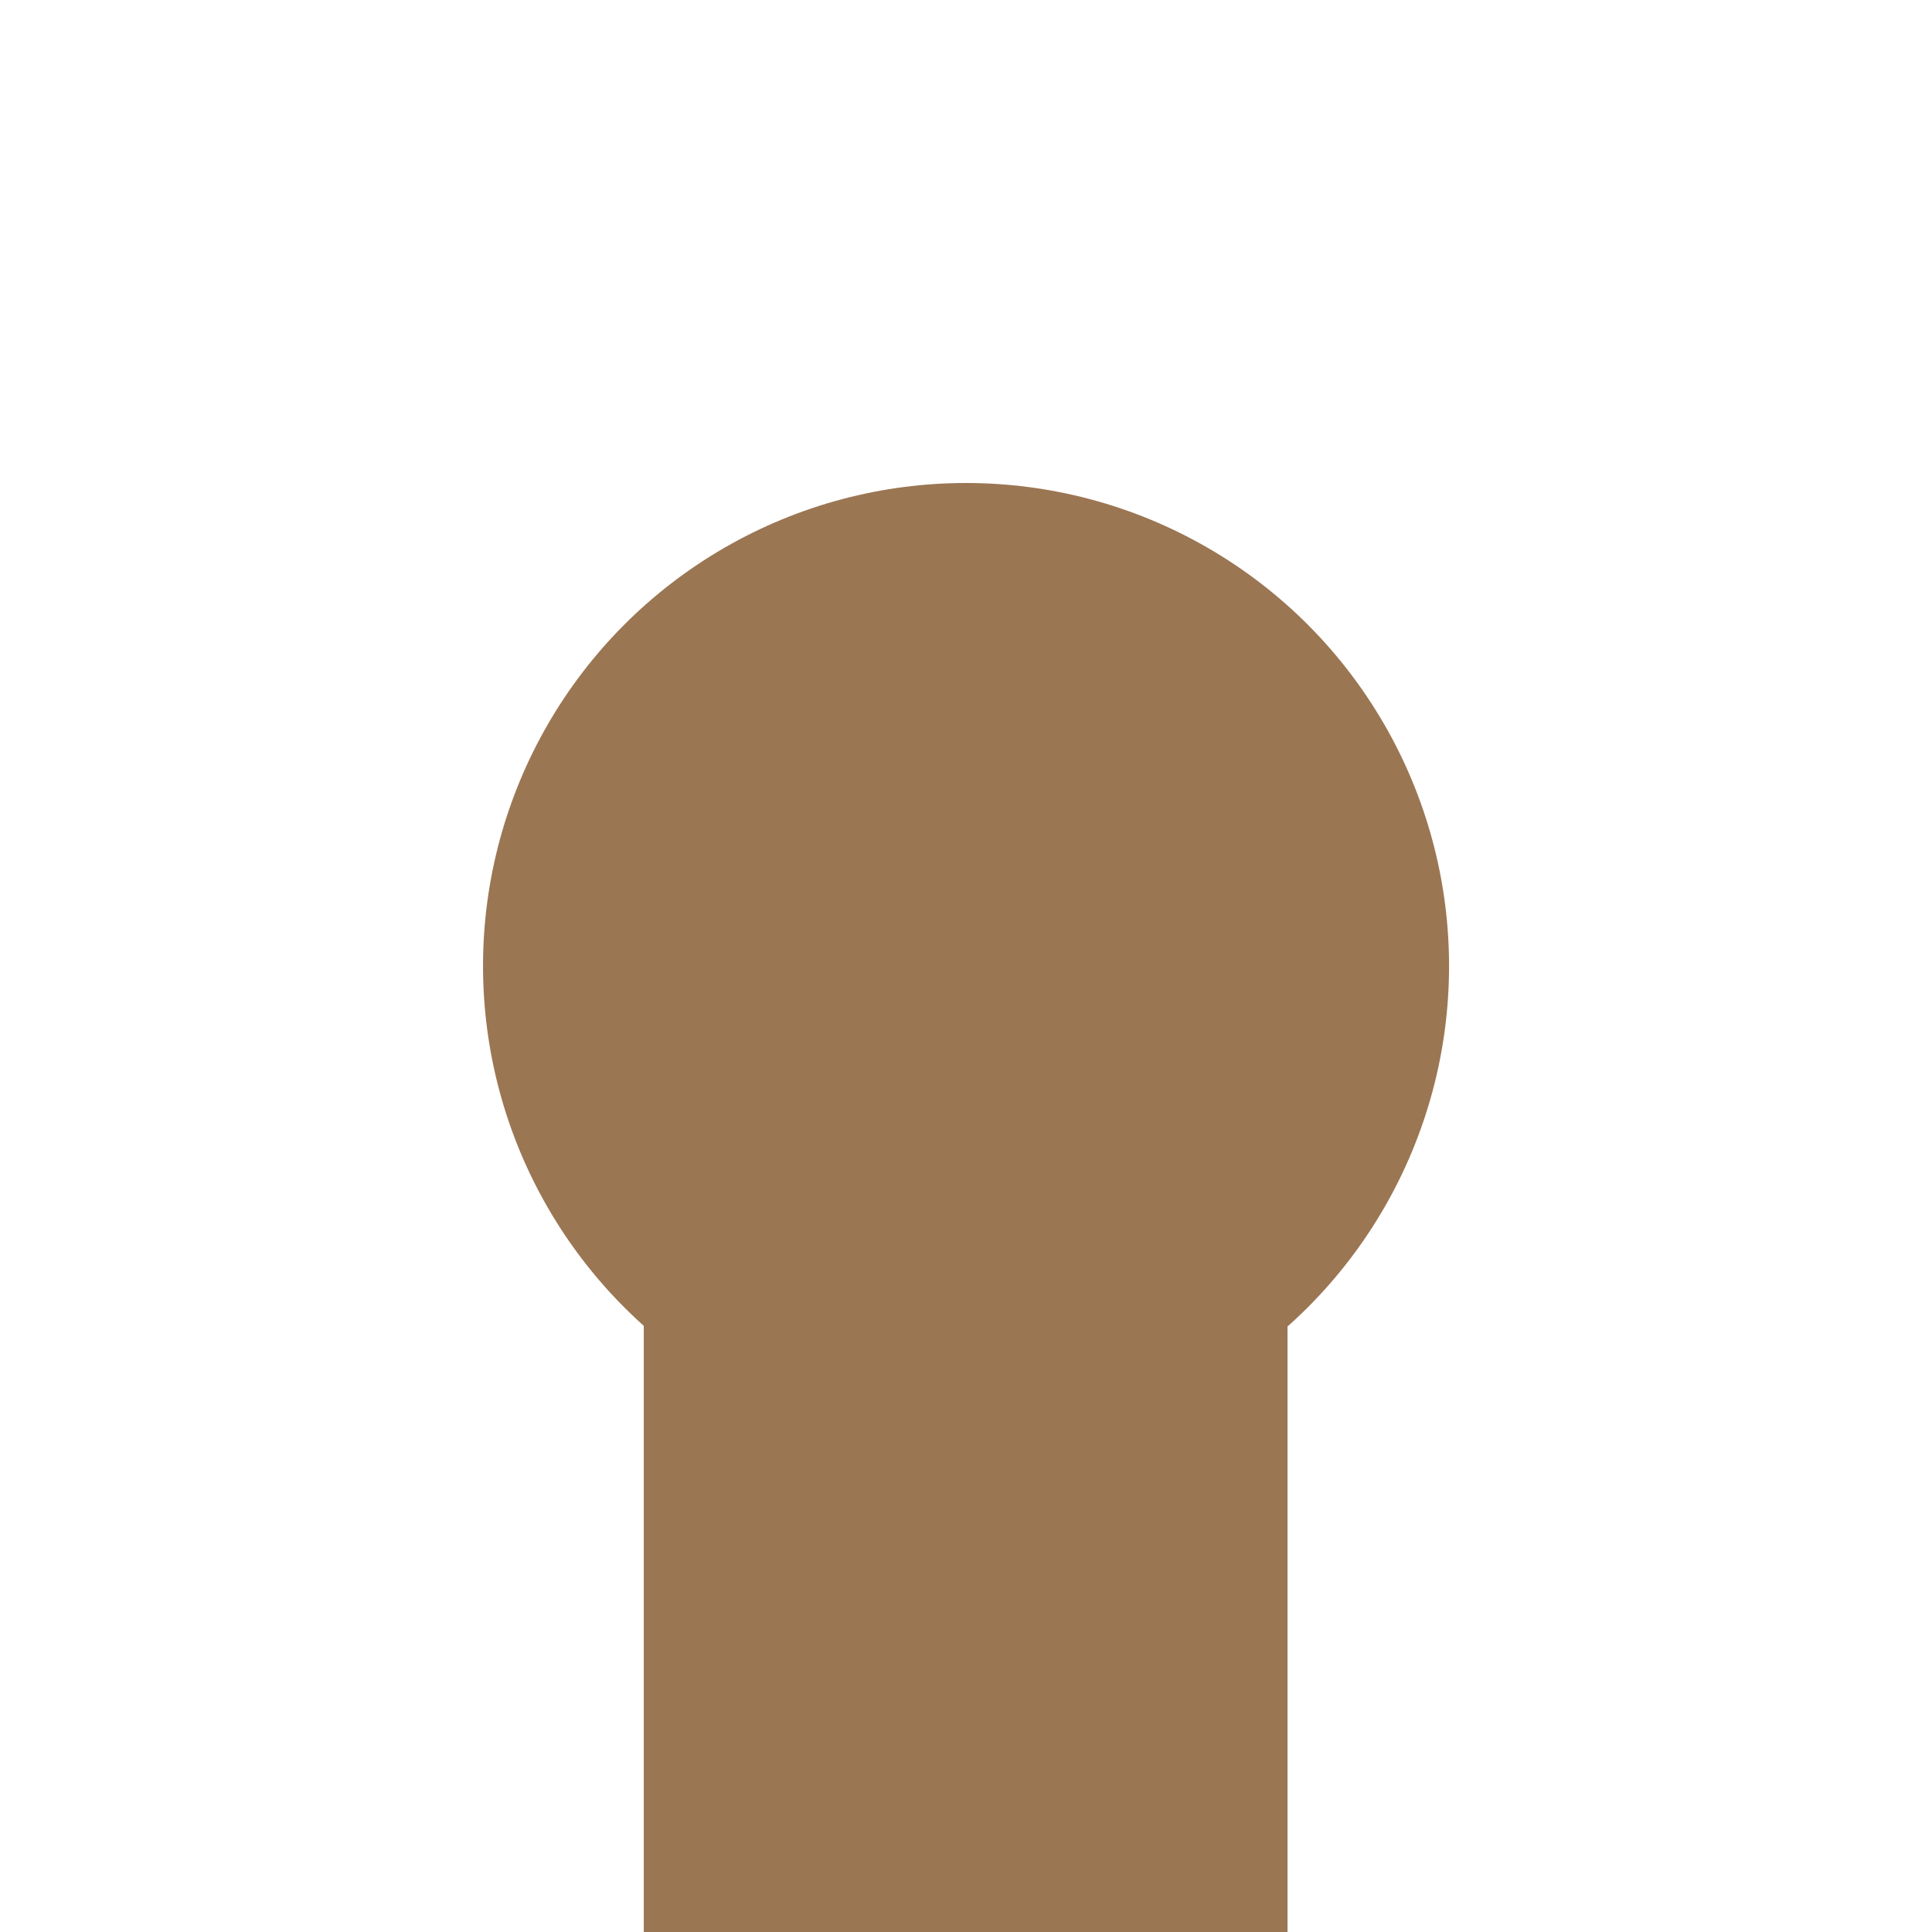 <?xml version="1.0" encoding="UTF-8" standalone="no"?>
<!DOCTYPE svg PUBLIC "-//W3C//DTD SVG 1.1//EN" "http://www.w3.org/Graphics/SVG/1.1/DTD/svg11.dtd">
<svg width="100%" height="100%" viewBox="0 0 300 300" version="1.1" xmlns="http://www.w3.org/2000/svg" xmlns:xlink="http://www.w3.org/1999/xlink" xml:space="preserve" xmlns:serif="http://www.serif.com/" style="fill-rule:evenodd;clip-rule:evenodd;stroke-linejoin:round;stroke-miterlimit:2;">
    <g transform="matrix(1.027,0,-6.16298e-33,0.691,-2.33,99.684)">
        <rect x="99.605" y="0.457" width="97.333" height="289.534" style="fill:rgb(155,118,83);"/>
    </g>
    <g transform="matrix(1,0,0,1,75.003,74.989)">
        <circle cx="75.003" cy="75.014" r="75.003" style="fill:rgb(155,118,83);"/>
    </g>
</svg>
